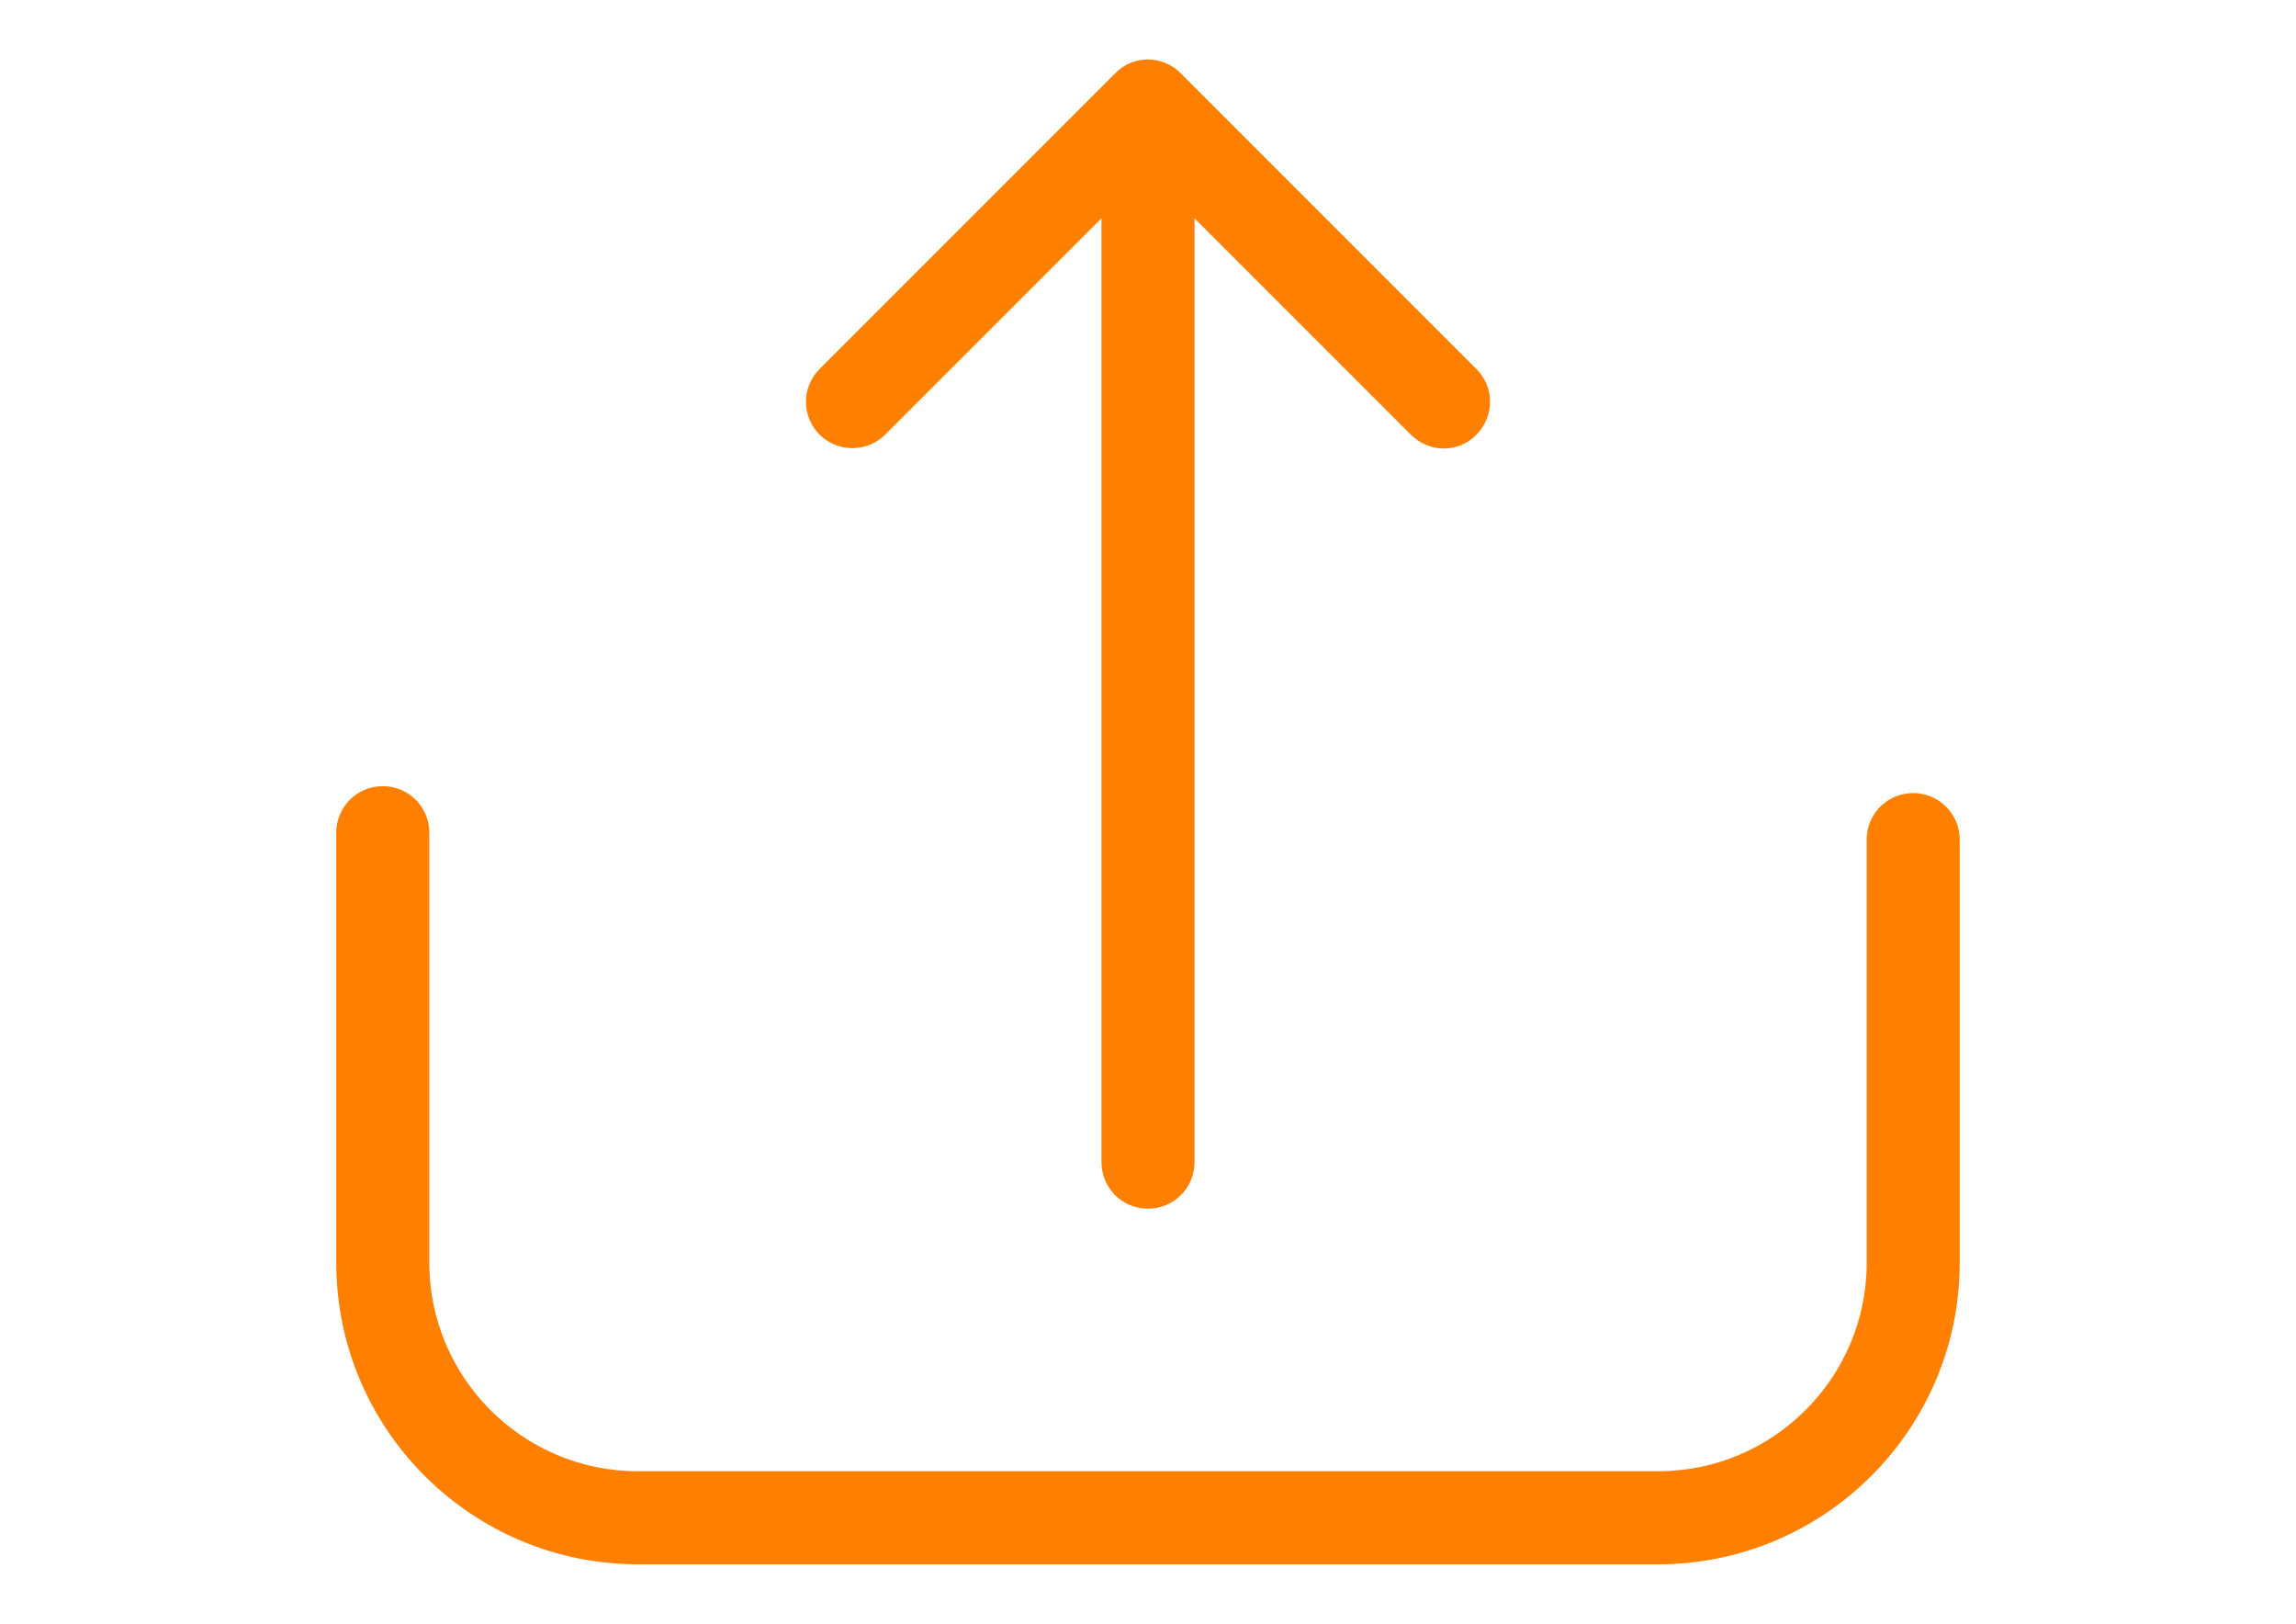 <?xml version="1.0" encoding="utf-8"?>
<!-- Generator: Adobe Illustrator 16.0.0, SVG Export Plug-In . SVG Version: 6.00 Build 0)  -->
<!DOCTYPE svg PUBLIC "-//W3C//DTD SVG 1.1//EN" "http://www.w3.org/Graphics/SVG/1.1/DTD/svg11.dtd">
<svg version="1.1" id="Capa_1" xmlns="http://www.w3.org/2000/svg" xmlns:xlink="http://www.w3.org/1999/xlink" x="0px" y="0px"
	 width="841.889px" height="595.281px" viewBox="0 0 841.889 595.281" enable-background="new 0 0 841.889 595.281"
	 xml:space="preserve">
<g>
	<g>
		<path fill="#FF7F00" d="M701.53,290.755c-9.475,0-17.055,7.58-17.055,17.056v155.137c0,42.195-34.362,76.432-76.432,76.432
			H233.846c-42.195,0-76.432-34.363-76.432-76.432V305.283c0-9.475-7.58-17.055-17.055-17.055s-17.055,7.58-17.055,17.055v157.664
			c0,61.019,49.648,110.541,110.541,110.541h374.197c61.019,0,110.541-49.648,110.541-110.541V307.81
			C718.584,298.462,711.005,290.755,701.53,290.755z"/>
		<path fill="#FF7F00" d="M324.553,159.369l79.337-79.337v346.025c0,9.476,7.58,17.056,17.055,17.056s17.055-7.58,17.055-17.056
			V80.032l79.337,79.337c3.285,3.284,7.707,5.054,12.002,5.054c4.422,0,8.717-1.643,12.002-5.054c6.695-6.695,6.695-17.434,0-24.13
			L432.947,26.845c-3.159-3.158-7.58-5.053-12.002-5.053c-4.548,0-8.844,1.769-12.002,5.053L300.55,135.239
			c-6.696,6.696-6.696,17.435,0,24.13C307.119,165.938,317.984,165.938,324.553,159.369z"/>
	</g>
</g>
</svg>

